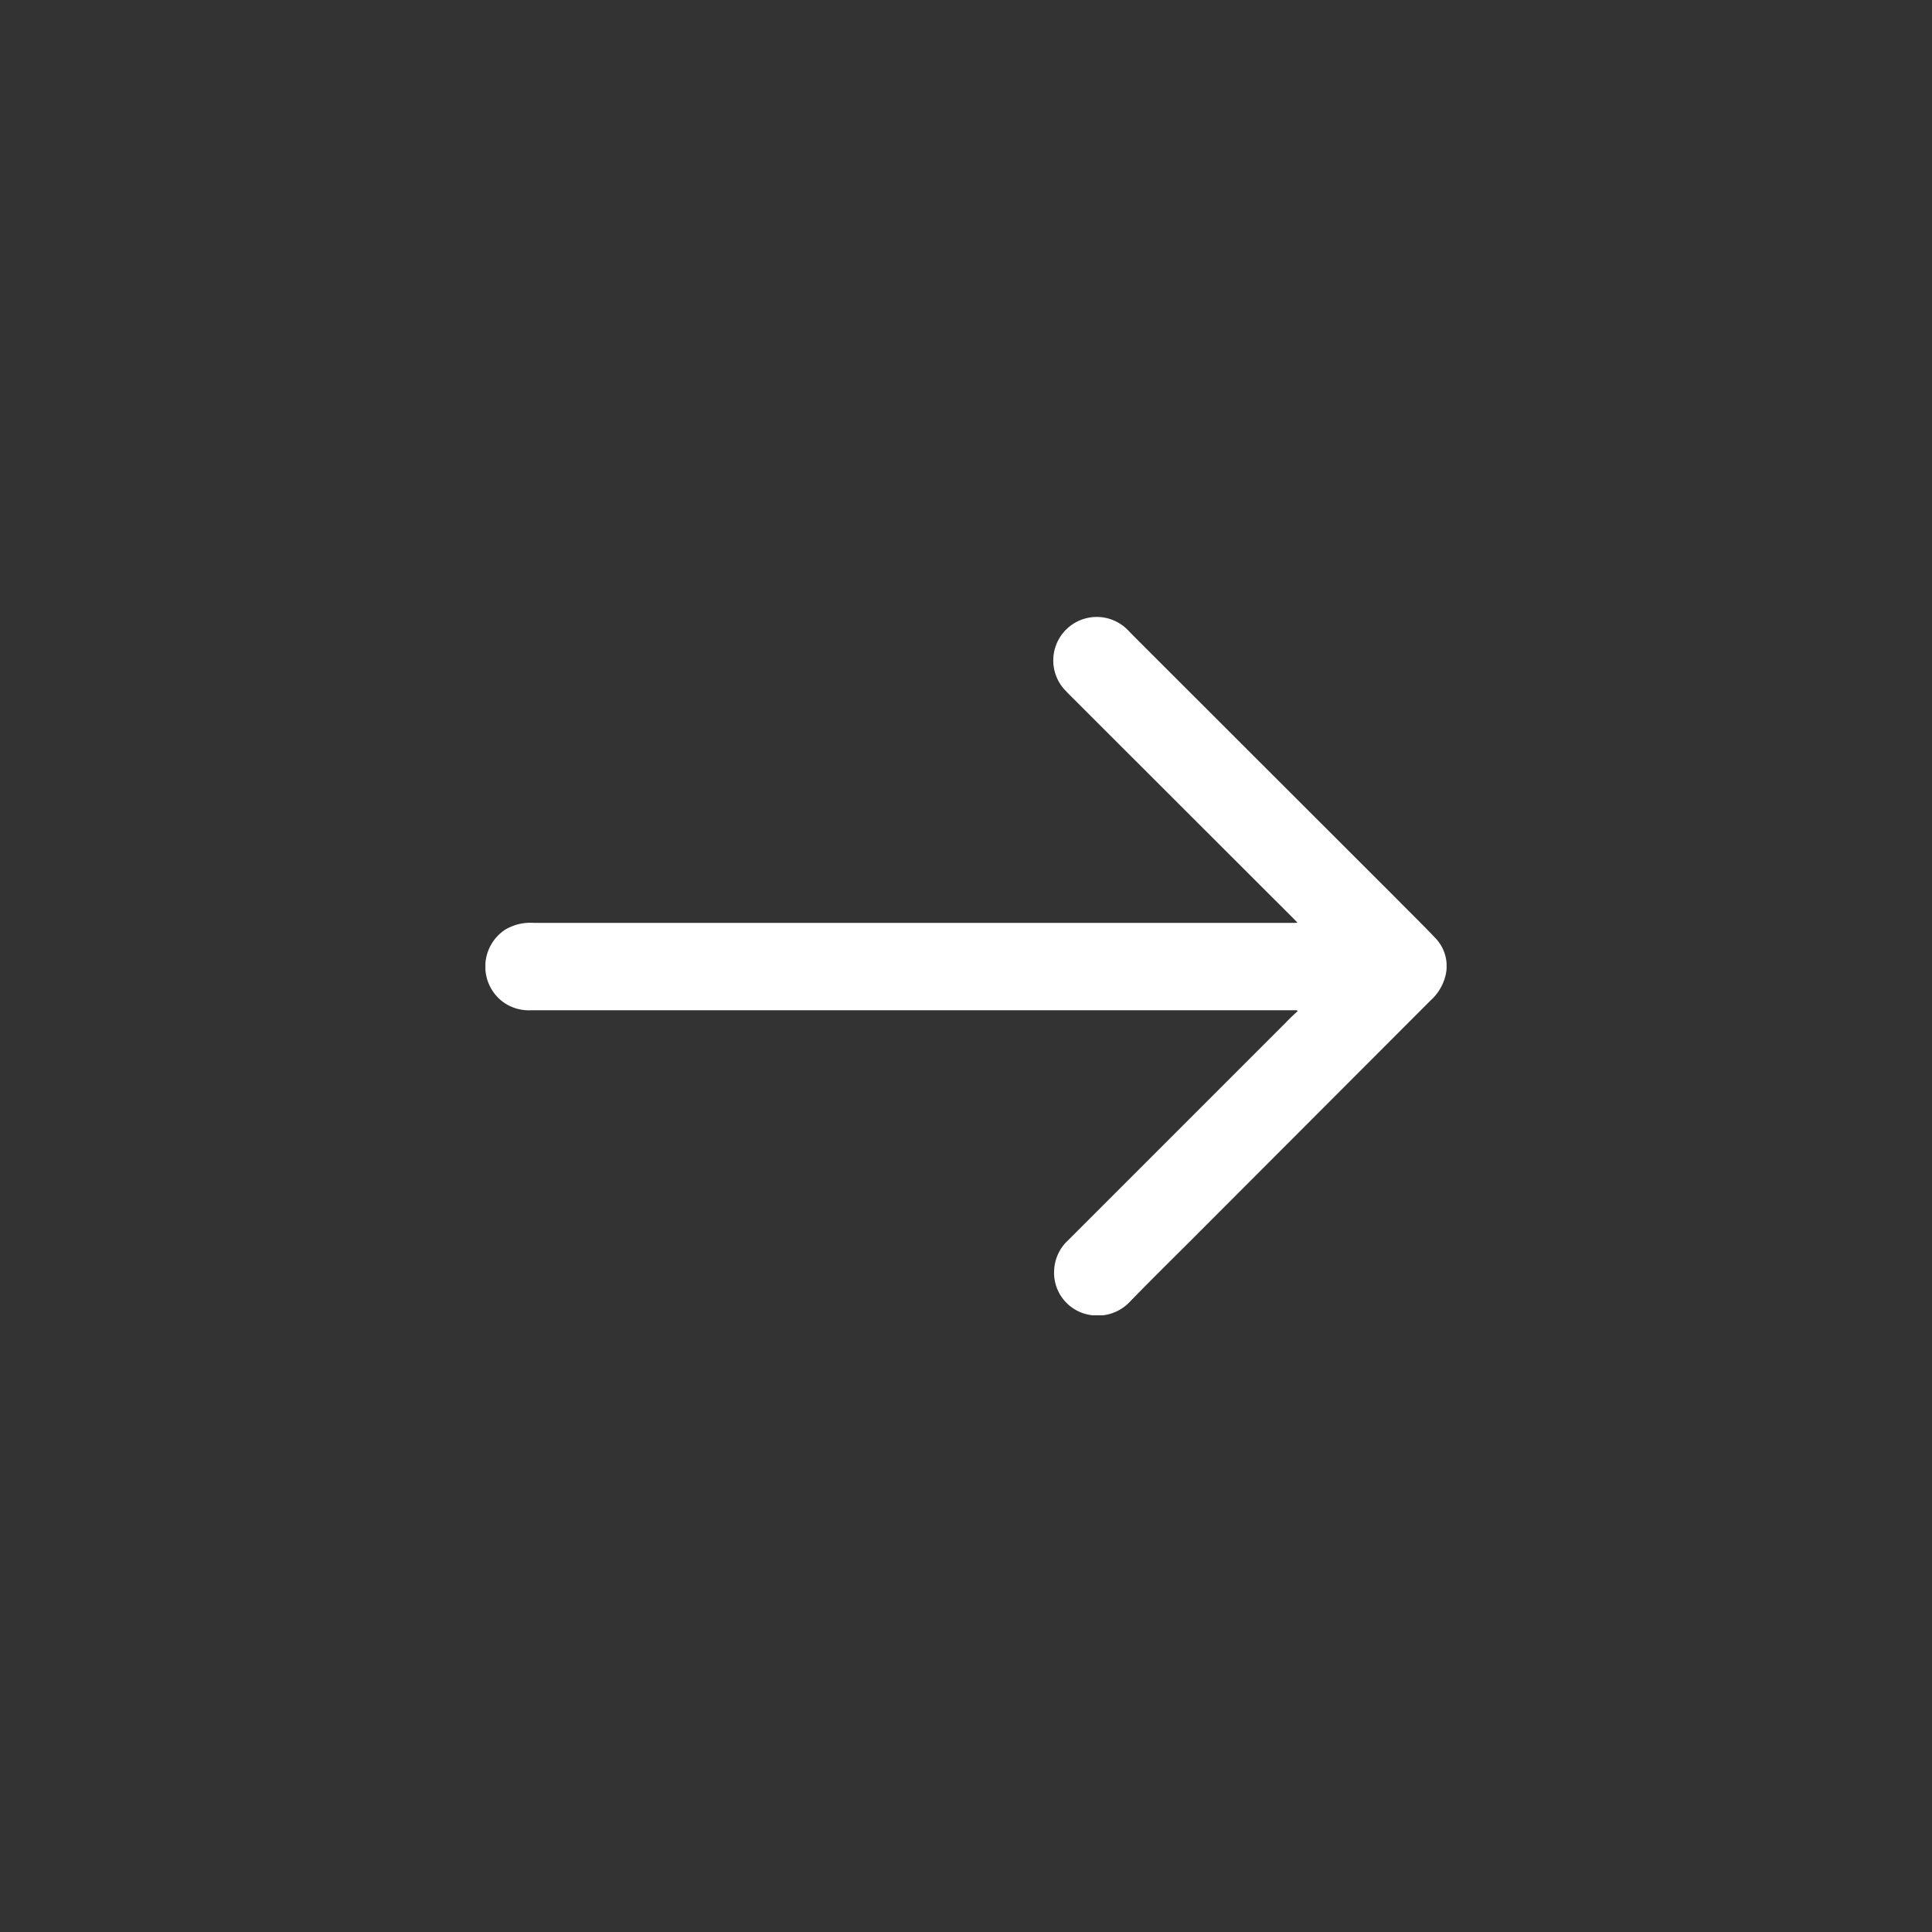 <?xml version="1.0" encoding="UTF-8"?>
<svg xmlns="http://www.w3.org/2000/svg" xmlns:xlink="http://www.w3.org/1999/xlink" width="36.18" height="36.18" viewBox="0 0 36.18 36.18">
  <rect x="0" y="0" width="36.18" height="36.18" fill="#333333" stroke="none"/>
  <defs>
    <clipPath id="clip-path">
      <rect id="Rectangle_85716" data-name="Rectangle 85716" width="18" height="13.08" fill="#fff"></rect>
    </clipPath>
  </defs>
  <g id="Group_283503" data-name="Group 283503" transform="translate(-1294.91 -1272.91)">
    <g id="Group_283501" data-name="Group 283501" transform="translate(1304 1284.461)">
      <g id="Group_283464" data-name="Group 283464" transform="translate(0 0)" clip-path="url(#clip-path)">
        <path id="Path_20094" data-name="Path 20094" d="M15.21,7.384c-.069.065-.14.129-.207.2l-4.1,4.1a.809.809,0,0,0-.252.548.8.8,0,0,0,.68.843.828.828,0,0,0,.757-.269c.358-.367.723-.728,1.086-1.09L17.7,7.184a.92.92,0,0,0,.268-.423.754.754,0,0,0-.177-.744c-.257-.271-.526-.532-.79-.8L12.18.4c-.054-.054-.107-.11-.161-.164a.814.814,0,0,0-1.173,1.128c.052.056.107.11.161.164l4.128,4.125.071.073a.3.3,0,0,1-.039.005H.9a.921.921,0,0,0-.532.129A.828.828,0,0,0,.283,7.175a.818.818,0,0,0,.563.193H15.2l.01.016" transform="translate(0 0)" fill="#fff"></path>
      </g>
    </g>
  </g>
</svg>
